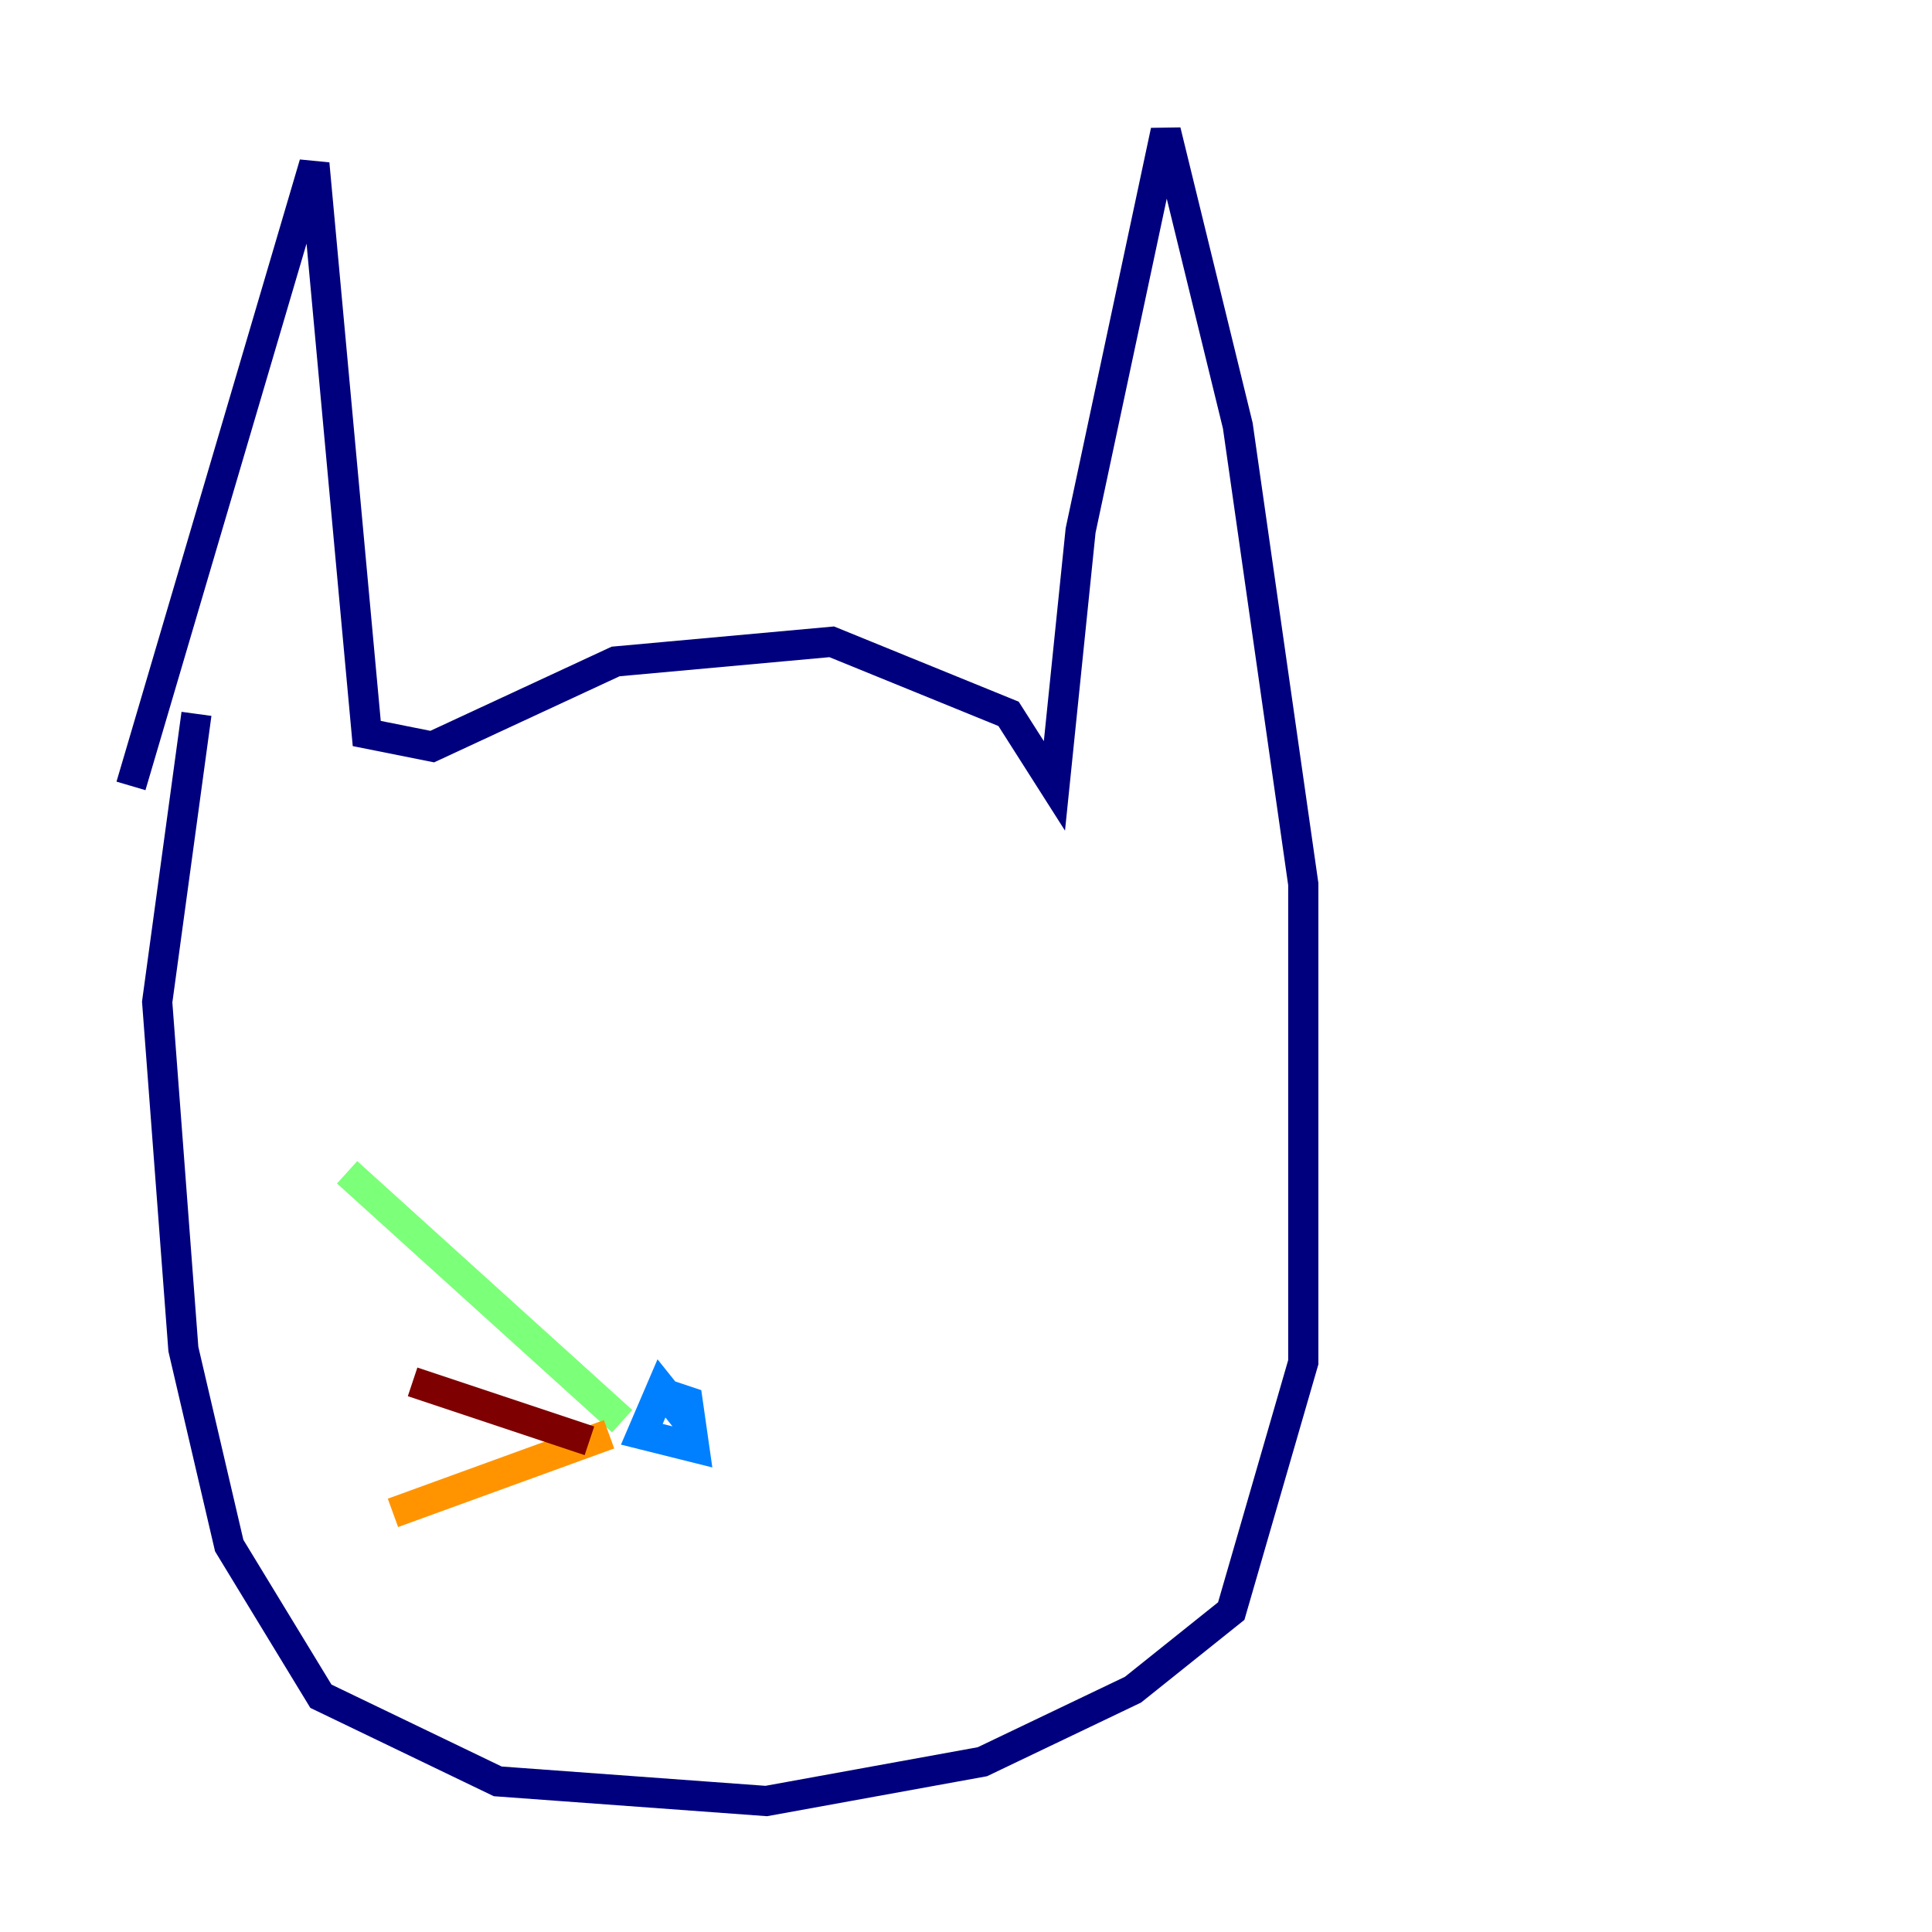 <?xml version="1.0" encoding="utf-8" ?>
<svg baseProfile="tiny" height="128" version="1.2" viewBox="0,0,128,128" width="128" xmlns="http://www.w3.org/2000/svg" xmlns:ev="http://www.w3.org/2001/xml-events" xmlns:xlink="http://www.w3.org/1999/xlink"><defs /><polyline fill="none" points="8.678,52.068 20.827,10.848 24.298,48.597 28.637,49.464 40.786,43.824 55.105,42.522 66.82,47.295 69.858,52.068 71.593,35.146 77.234,8.678 82.007,28.203 86.346,58.576 86.346,90.251 81.573,106.739 75.064,111.946 65.085,116.719 50.766,119.322 32.976,118.02 21.261,112.38 15.186,102.4 12.149,89.383 10.414,66.386 13.017,47.295" stroke="#00007f" stroke-width="2" /><polyline fill="none" points="42.956,91.986 45.559,92.854 45.993,95.891 42.522,95.024 43.824,91.986 45.559,94.156" stroke="#0080ff" stroke-width="2" /><polyline fill="none" points="41.22,94.156 22.997,77.668" stroke="#7cff79" stroke-width="2" /><polyline fill="none" points="40.352,95.024 26.034,100.231" stroke="#ff9400" stroke-width="2" /><polyline fill="none" points="39.051,95.458 27.336,91.552" stroke="#7f0000" stroke-width="2" /></svg>